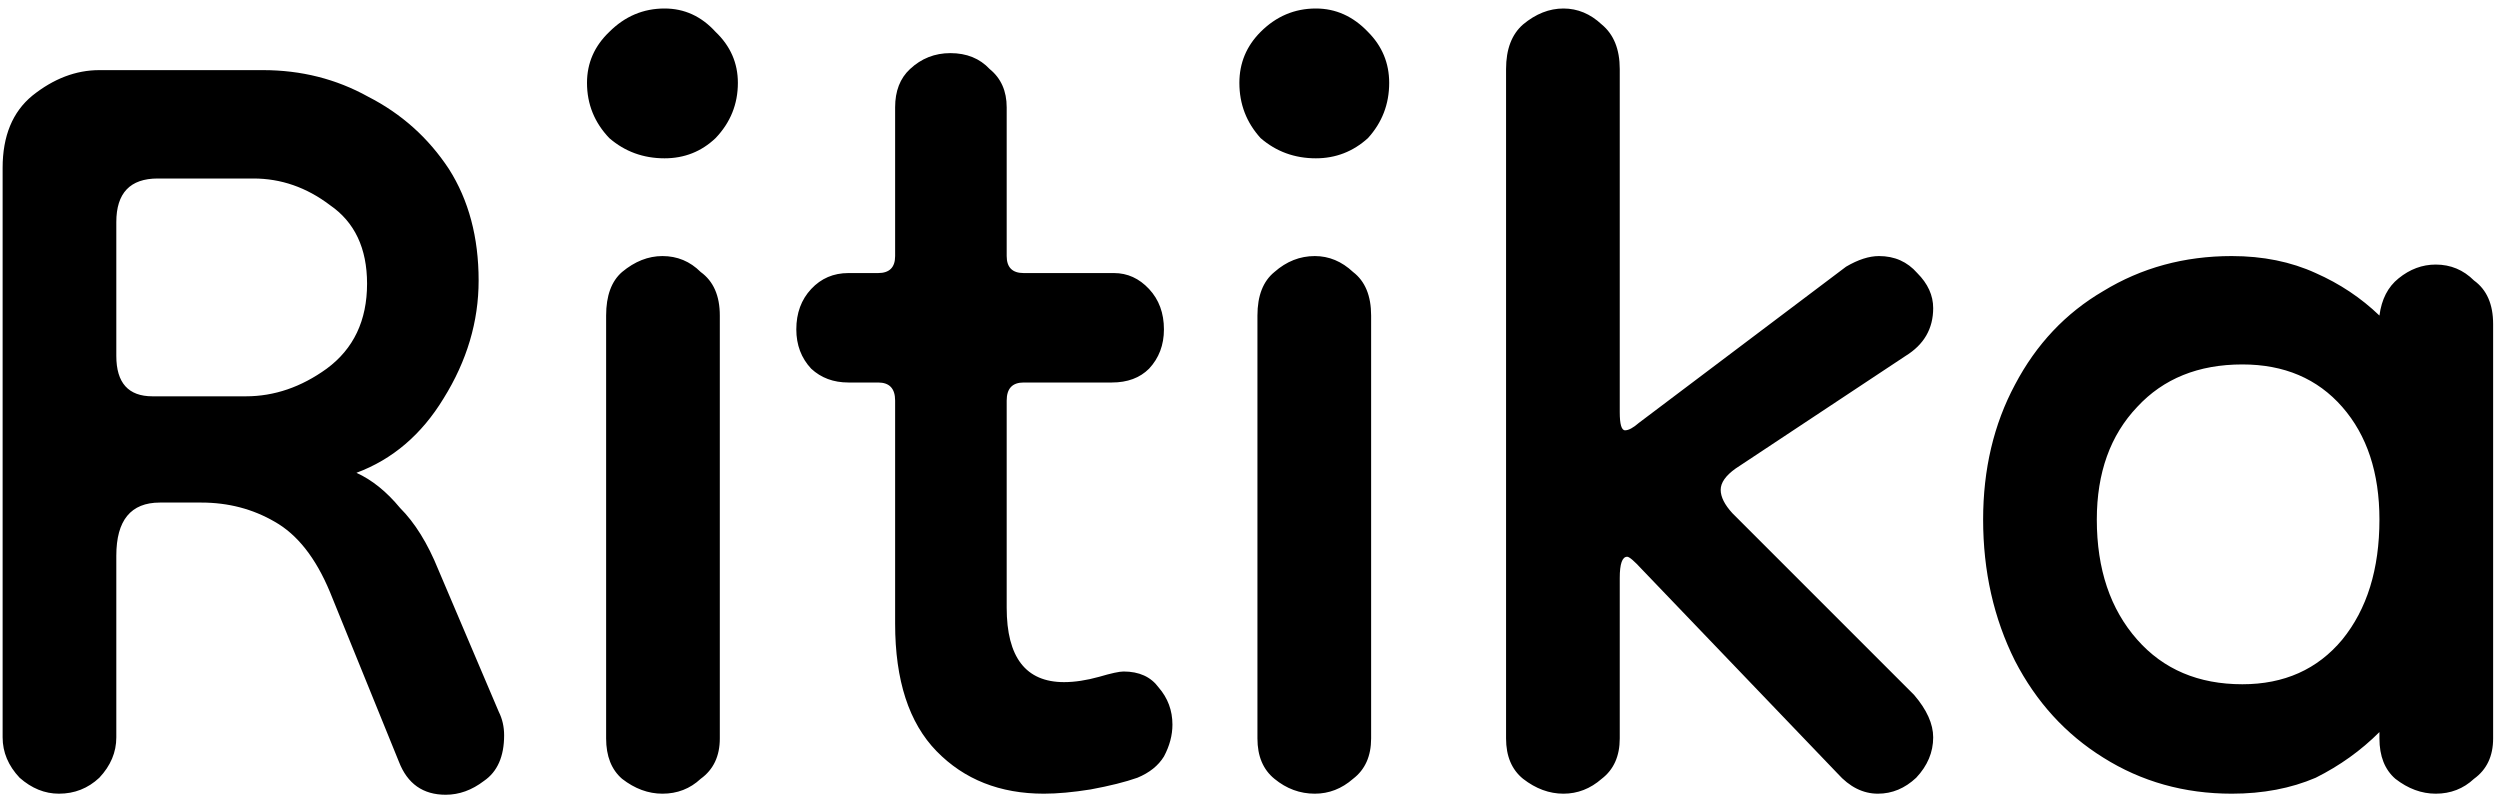 <svg version="1.2" xmlns="http://www.w3.org/2000/svg" viewBox="0 0 235 76" width="1000" height="323"><style></style><path  d="m5.4 74.7q-2 0-3.7-1.5-1.6-1.7-1.6-3.8v-53.6q0-4.5 2.8-6.8 3-2.4 6.3-2.4h15.4q5.4 0 9.9 2.5 4.7 2.4 7.6 6.8 2.8 4.4 2.8 10.5 0 5.8-3.3 11.1-3.1 5.1-8.2 7 2.2 1 4.1 3.3 2.1 2.1 3.6 5.8l5.7 13.4q0.5 1 0.5 2.2 0 3-1.9 4.3-1.7 1.3-3.6 1.3-3.2 0-4.4-3.1l-6.5-16q-2-4.8-5.2-6.6-3.1-1.8-6.9-1.8h-3.9q-4.1 0-4.1 5v17.1q0 2.1-1.6 3.8-1.6 1.5-3.8 1.5zm8.8-37.4h8.8q4 0 7.6-2.6 3.8-2.8 3.8-8 0-5-3.5-7.4-3.3-2.5-7.2-2.5h-9q-3.9 0-3.9 4.1v12.6q0 3.8 3.4 3.8zm48 37.4q-2 0-3.8-1.4-1.5-1.3-1.5-3.8v-39.8q0-2.8 1.5-4.1 1.8-1.5 3.8-1.5 2.1 0 3.6 1.5 1.8 1.3 1.8 4.1v39.8q0 2.5-1.8 3.8-1.5 1.4-3.6 1.4zm0.2-59.8q-3 0-5.2-1.9-2.1-2.2-2.1-5.2 0-2.8 2.1-4.8 2.2-2.2 5.2-2.2 2.8 0 4.8 2.2 2.1 2 2.1 4.8 0 3-2.1 5.2-2 1.9-4.8 1.9zm35.7 59.8q-6.2 0-10.1-4-3.9-4-3.9-12v-21q0-1.7-1.6-1.7h-2.8q-2.1 0-3.5-1.3-1.4-1.5-1.4-3.7 0-2.3 1.4-3.8 1.4-1.5 3.5-1.5h2.8q1.6 0 1.6-1.6v-14q0-2.3 1.4-3.6 1.6-1.5 3.8-1.5 2.3 0 3.7 1.5 1.6 1.3 1.6 3.6v14q0 1.6 1.6 1.6h8.5q1.9 0 3.3 1.5 1.4 1.5 1.4 3.8 0 2.2-1.4 3.7-1.3 1.3-3.5 1.3h-8.3q-1.6 0-1.6 1.7v19.5q0 7 5.4 7 1.5 0 3.3-0.5 1.7-0.5 2.3-0.5 2.2 0 3.3 1.5 1.3 1.5 1.3 3.5 0 1.5-0.8 3-0.8 1.3-2.5 2-1.7 0.6-4.4 1.1-2.5 0.4-4.4 0.4zm25.5 0q-2.1 0-3.8-1.4-1.6-1.3-1.6-3.8v-39.8q0-2.8 1.6-4.1 1.7-1.5 3.8-1.5 2 0 3.6 1.5 1.7 1.3 1.7 4.1v39.8q0 2.5-1.7 3.8-1.6 1.4-3.6 1.4zm0.1-59.8q-3 0-5.2-1.9-2-2.2-2-5.2 0-2.8 2-4.8 2.2-2.2 5.2-2.2 2.8 0 4.9 2.2 2 2 2 4.8 0 3-2 5.2-2.1 1.9-4.9 1.9zm23.3 59.8q-2 0-3.8-1.4-1.6-1.3-1.6-3.8v-63q0-2.8 1.6-4.2 1.8-1.5 3.8-1.5 2 0 3.6 1.5 1.7 1.4 1.7 4.2v32.3q0 1.7 0.5 1.7 0.5 0 1.3-0.7l19.5-14.7q1.7-1 3.1-1 2.2 0 3.6 1.6 1.5 1.5 1.5 3.3 0 2.9-2.6 4.5l-16 10.6q-1.4 1-1.4 2 0 1 1.1 2.2l17.1 17.1q1.8 2.1 1.8 4 0 2.1-1.6 3.8-1.6 1.5-3.6 1.5-2.1 0-3.8-1.9l-18.4-19.2q-1.1-1.2-1.4-1.2-0.7 0-0.7 2v15.1q0 2.5-1.7 3.8-1.6 1.4-3.6 1.4zm62.9 0q-6.7 0-12.1-3.4-5.3-3.3-8.3-9.1-3-6-3-13.3 0-7.1 3-12.7 3-5.7 8.3-8.8 5.4-3.3 12.1-3.3 4.4 0 7.9 1.6 3.4 1.5 6 4 0.3-2.3 1.8-3.5 1.6-1.3 3.5-1.3 2.1 0 3.6 1.5 1.8 1.3 1.8 4.1v39q0 2.5-1.8 3.8-1.5 1.4-3.6 1.4-2 0-3.8-1.4-1.5-1.3-1.5-3.8v-0.6q-2.6 2.6-6 4.3-3.5 1.5-7.9 1.5zm1-10.3q5.9 0 9.4-4.2 3.5-4.3 3.5-11.3 0-6.6-3.5-10.6-3.5-4-9.4-4-6.2 0-9.9 4-3.8 4-3.8 10.6 0 7 3.8 11.3 3.7 4.2 9.9 4.2z"/></svg>